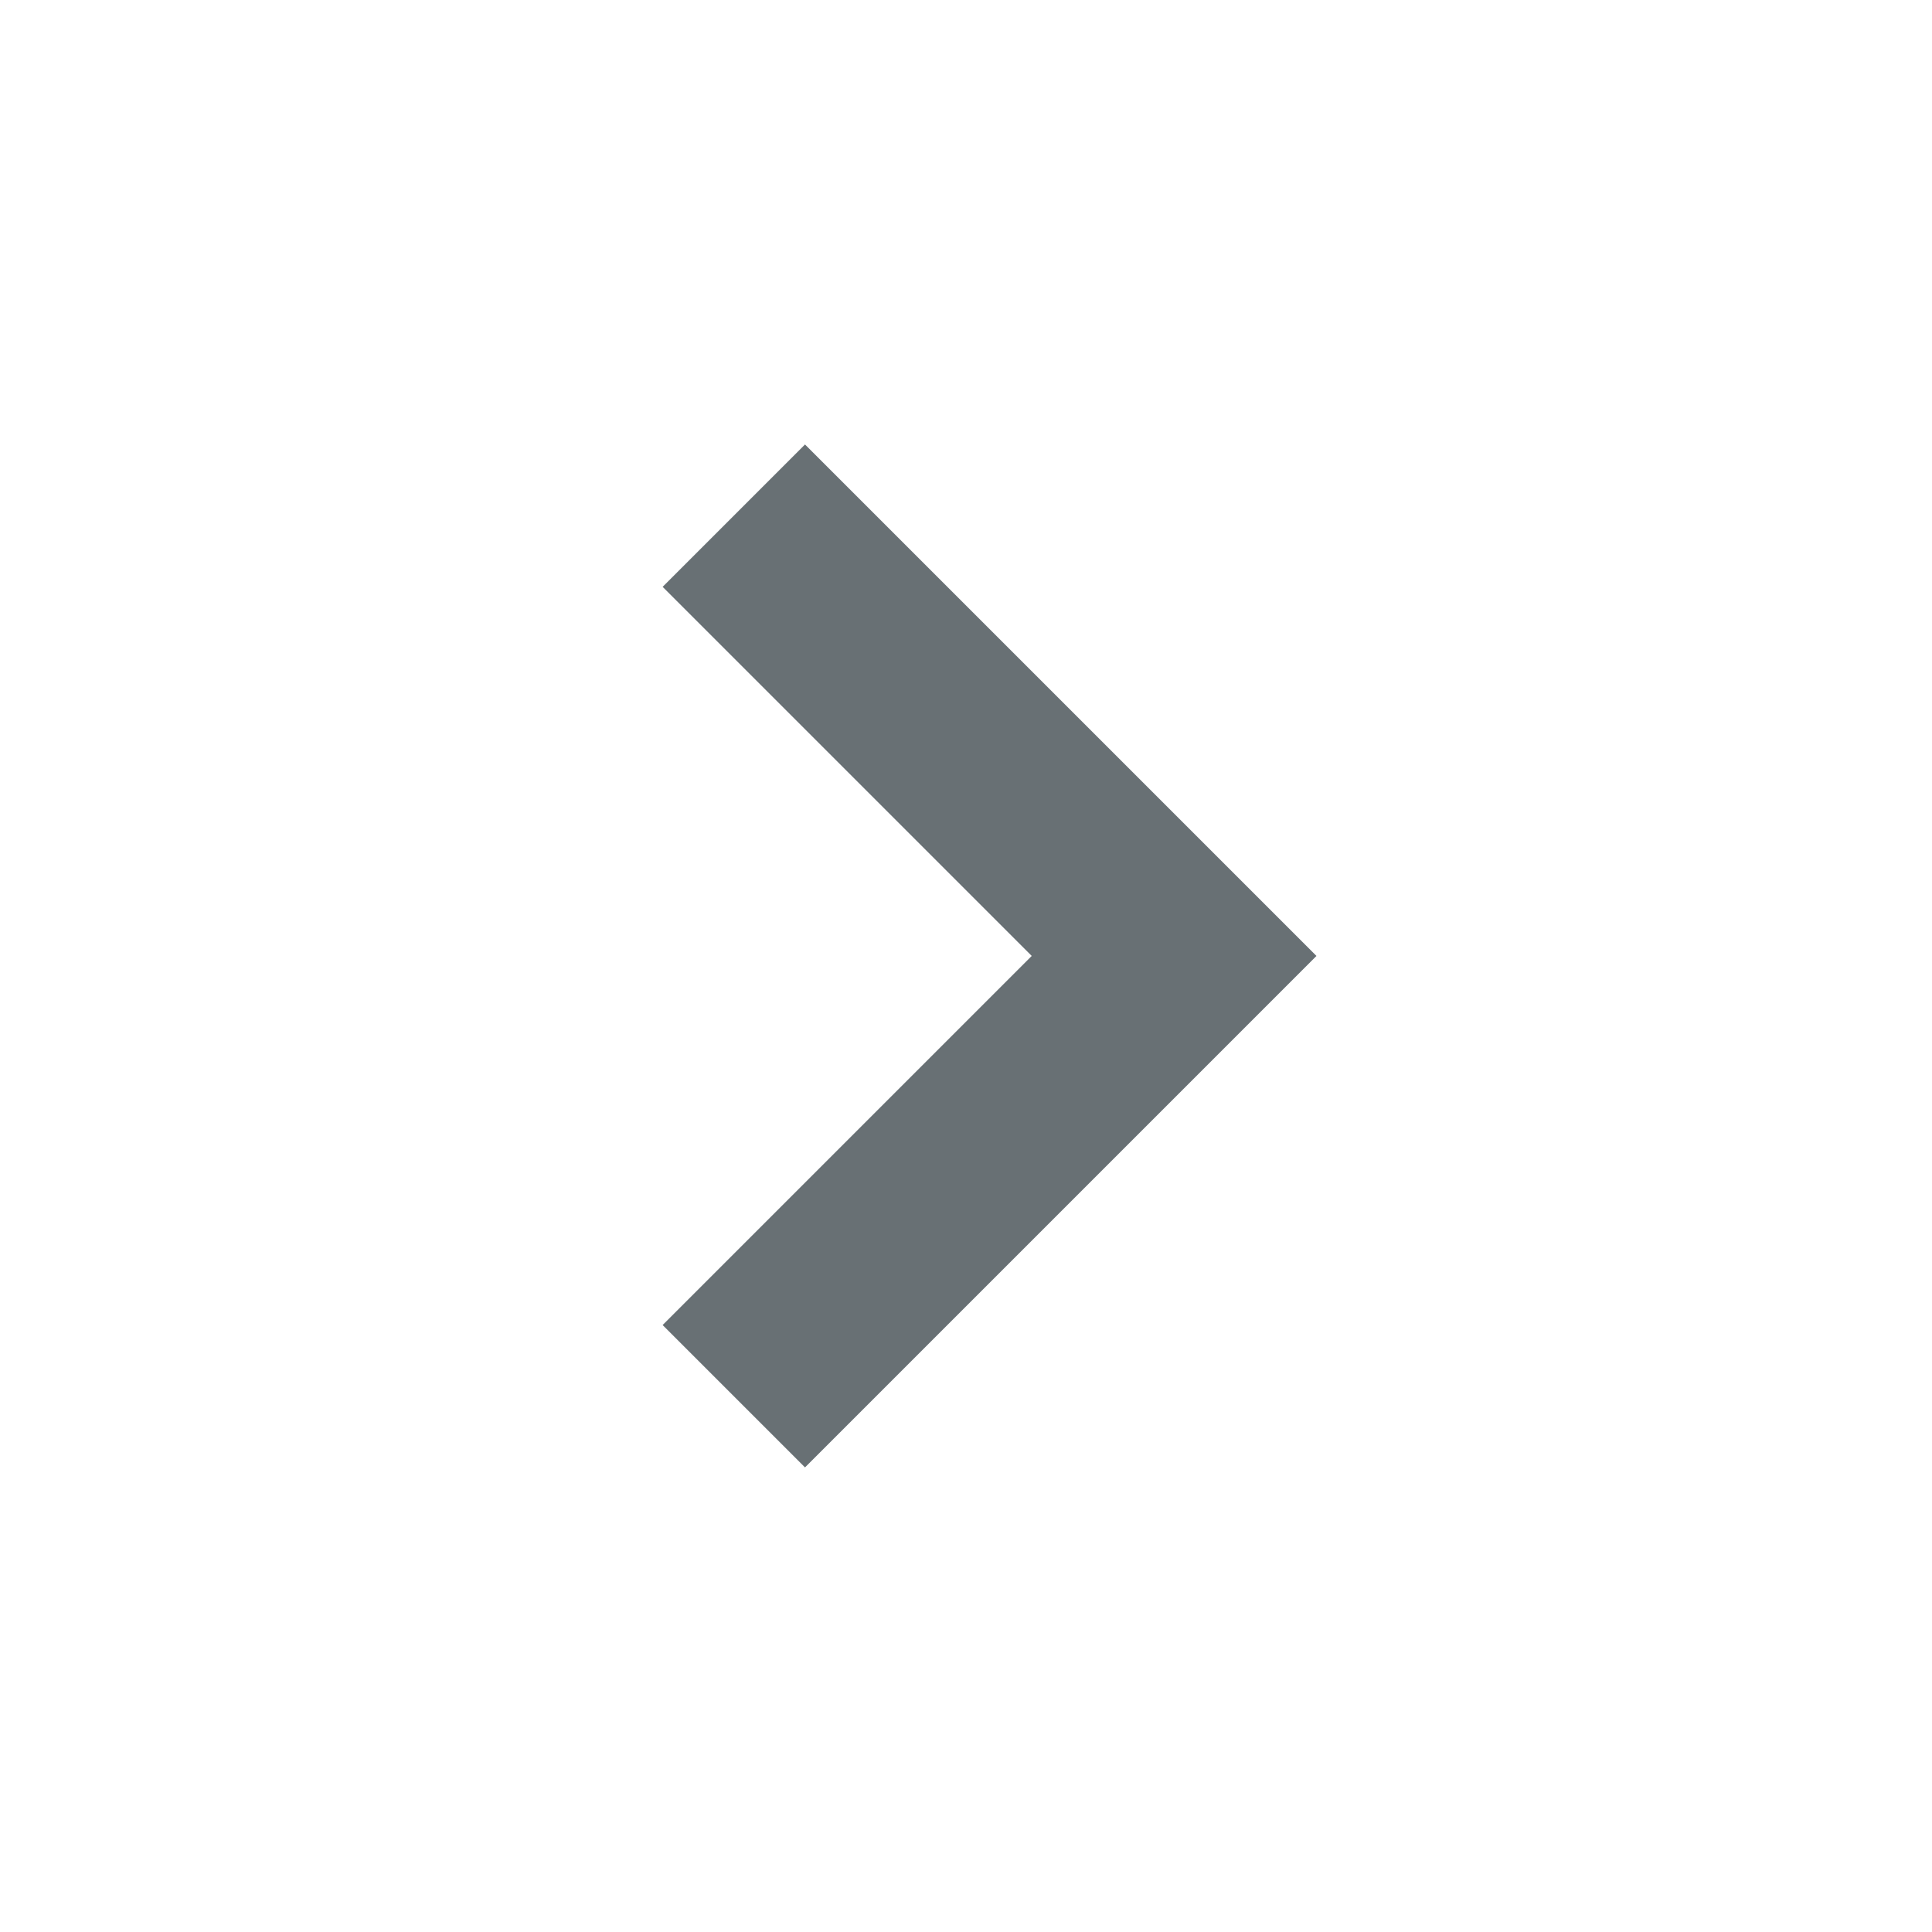 <svg xmlns="http://www.w3.org/2000/svg" width="48px" height="48px" viewBox="0 0 48 48" fill="#F0F0F0">
    <path d="M17.17 32.92l9.17-9.17-9.17-9.17L20 11.75l12 12-12 12z" fill="#687074" stroke="#687074"/>
    <path d="M0-.25h48v48H0z" fill="none"/>
</svg>
